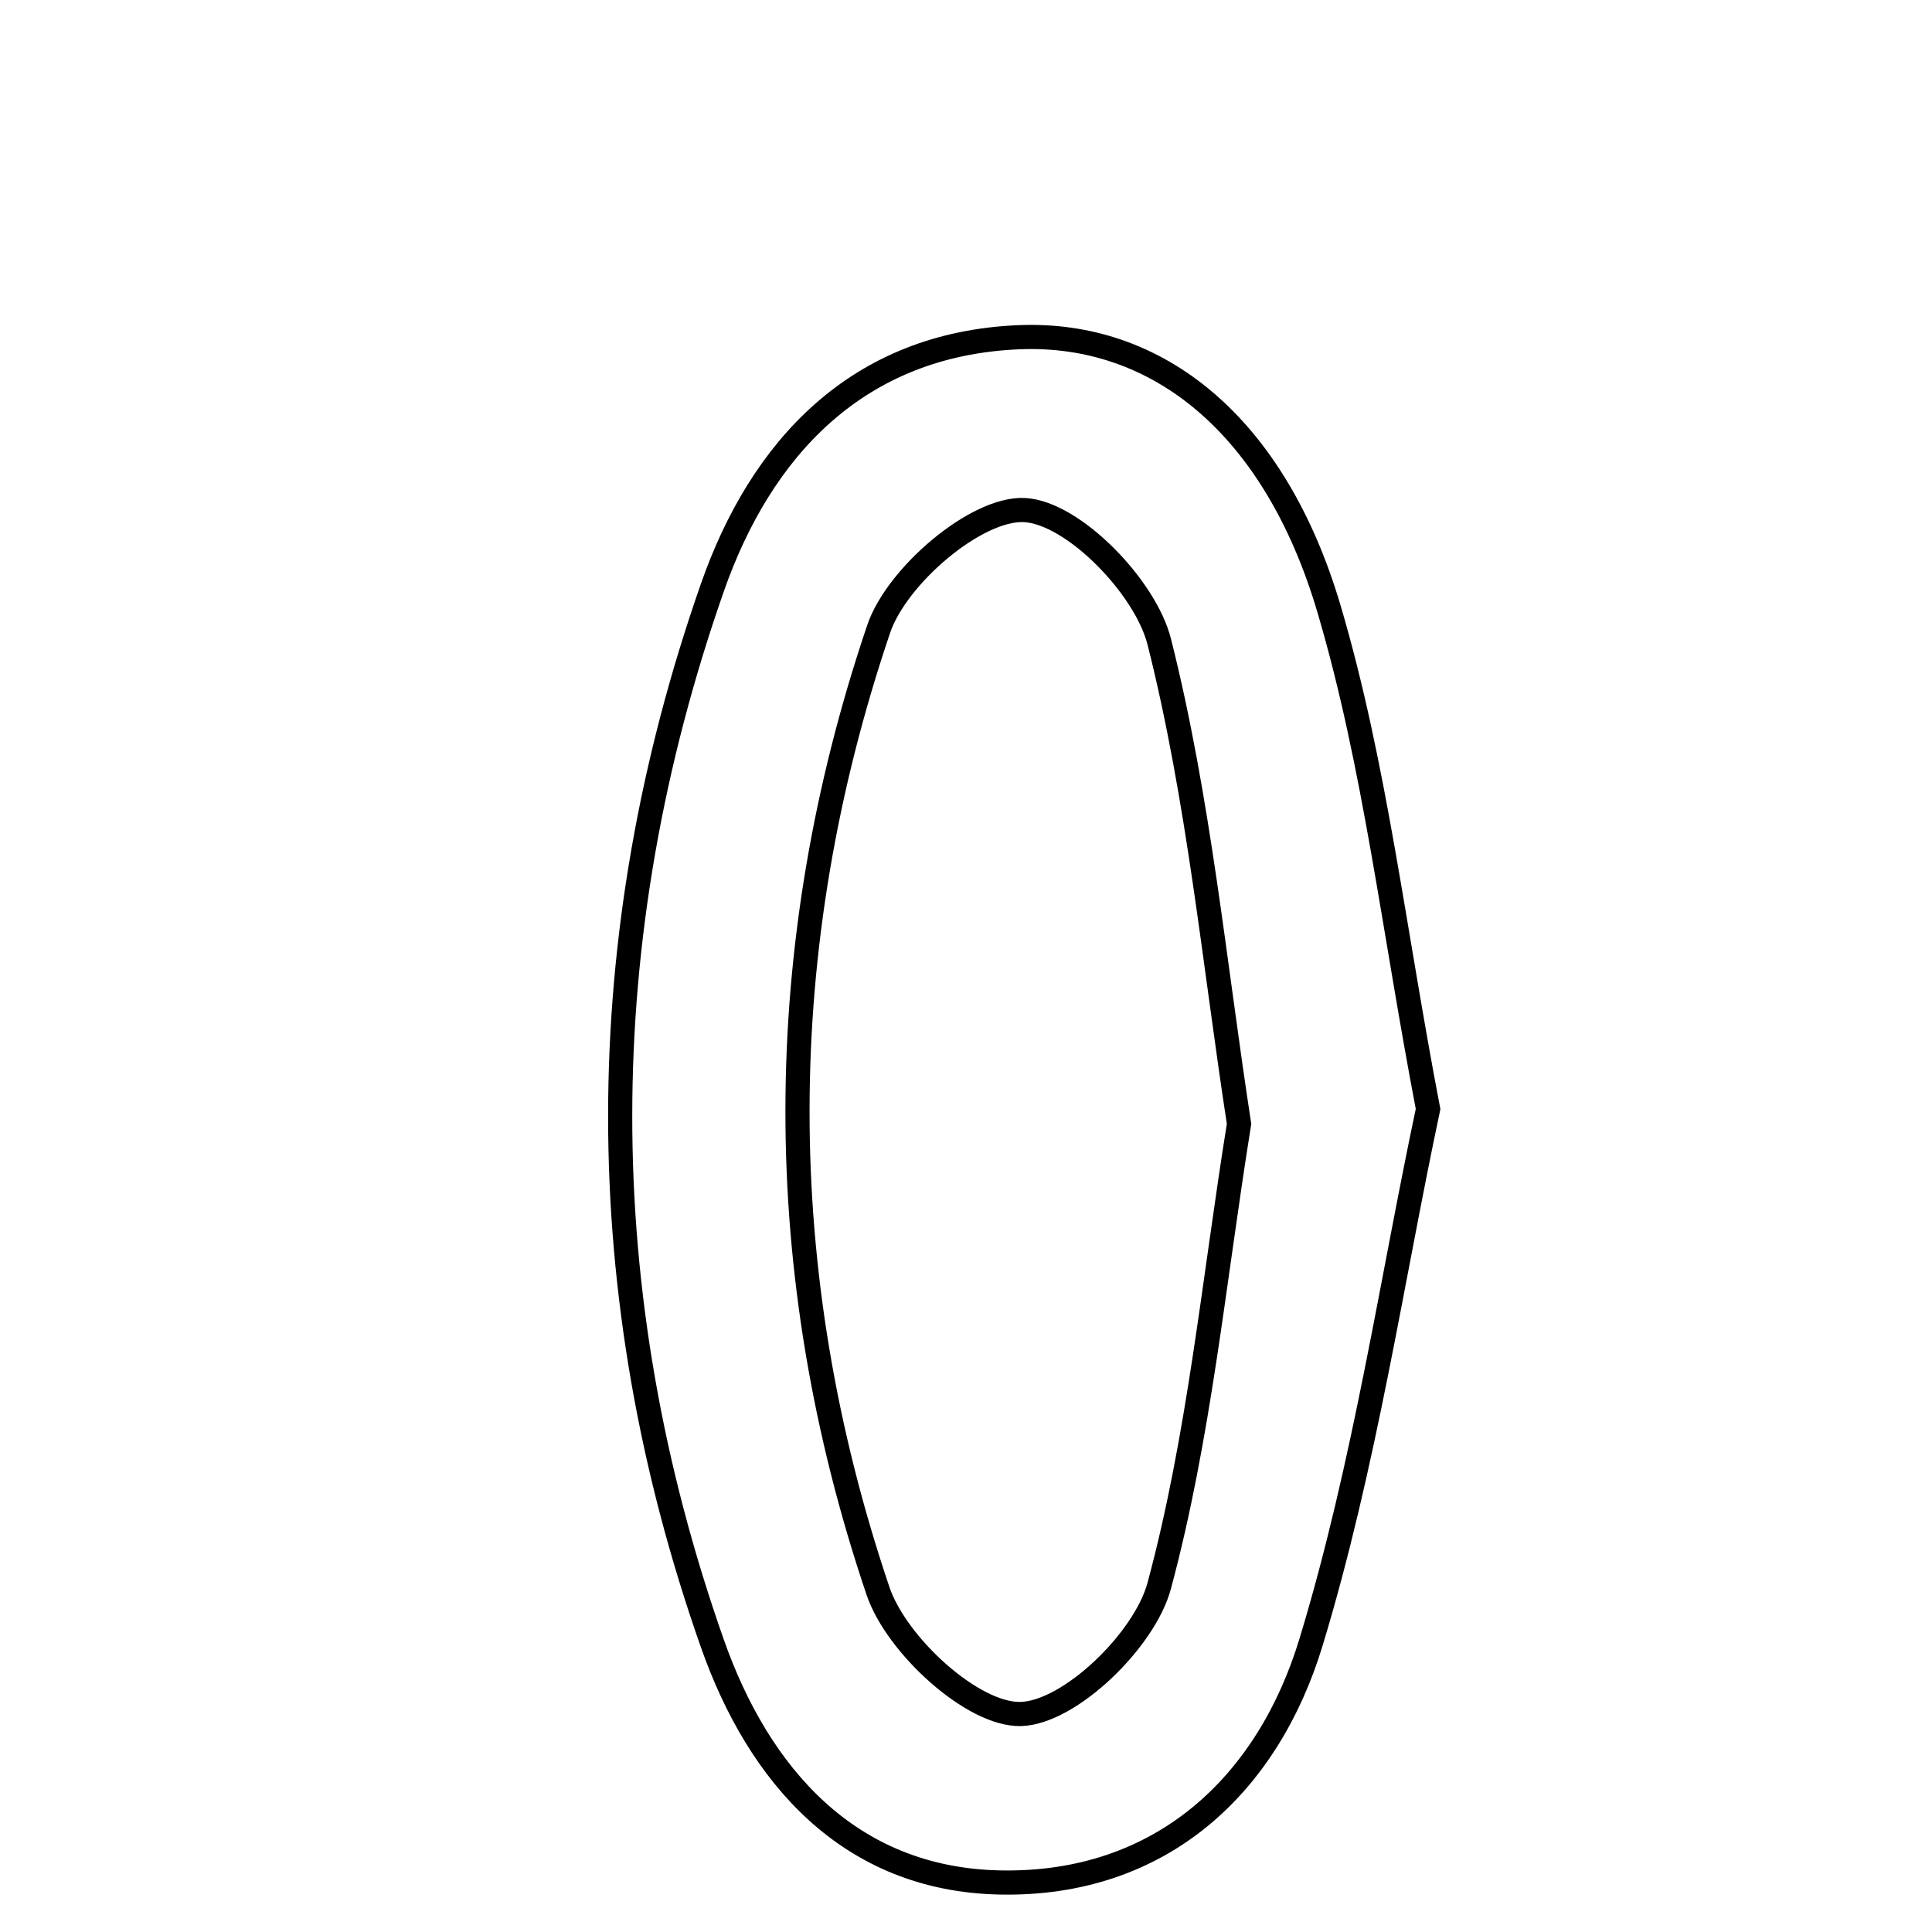 <svg xmlns="http://www.w3.org/2000/svg" viewBox="0.0 0.0 24.0 24.0" height="200px" width="200px"><path fill="none" stroke="black" stroke-width=".3" stroke-opacity="1.0"  filling="0" d="M12.661 4.189 C14.377 4.119 15.834 5.278 16.51 7.566 C17.081 9.499 17.31 11.532 17.74 13.777 C17.291 15.89 16.956 18.194 16.287 20.397 C15.75 22.169 14.427 23.422 12.429 23.385 C10.539 23.35 9.421 22.042 8.849 20.415 C7.317 16.063 7.328 11.648 8.849 7.3 C9.45 5.58 10.644 4.271 12.661 4.189"></path>
<path fill="none" stroke="black" stroke-width=".3" stroke-opacity="1.0"  filling="0" d="M12.726 6.336 C13.332 6.368 14.229 7.29 14.401 7.973 C14.893 9.924 15.082 11.95 15.392 13.961 C15.077 15.918 14.898 17.852 14.4 19.7 C14.218 20.377 13.288 21.276 12.68 21.292 C12.084 21.307 11.135 20.438 10.907 19.764 C9.568 15.805 9.576 11.771 10.915 7.814 C11.139 7.152 12.13 6.306 12.726 6.336"></path></svg>